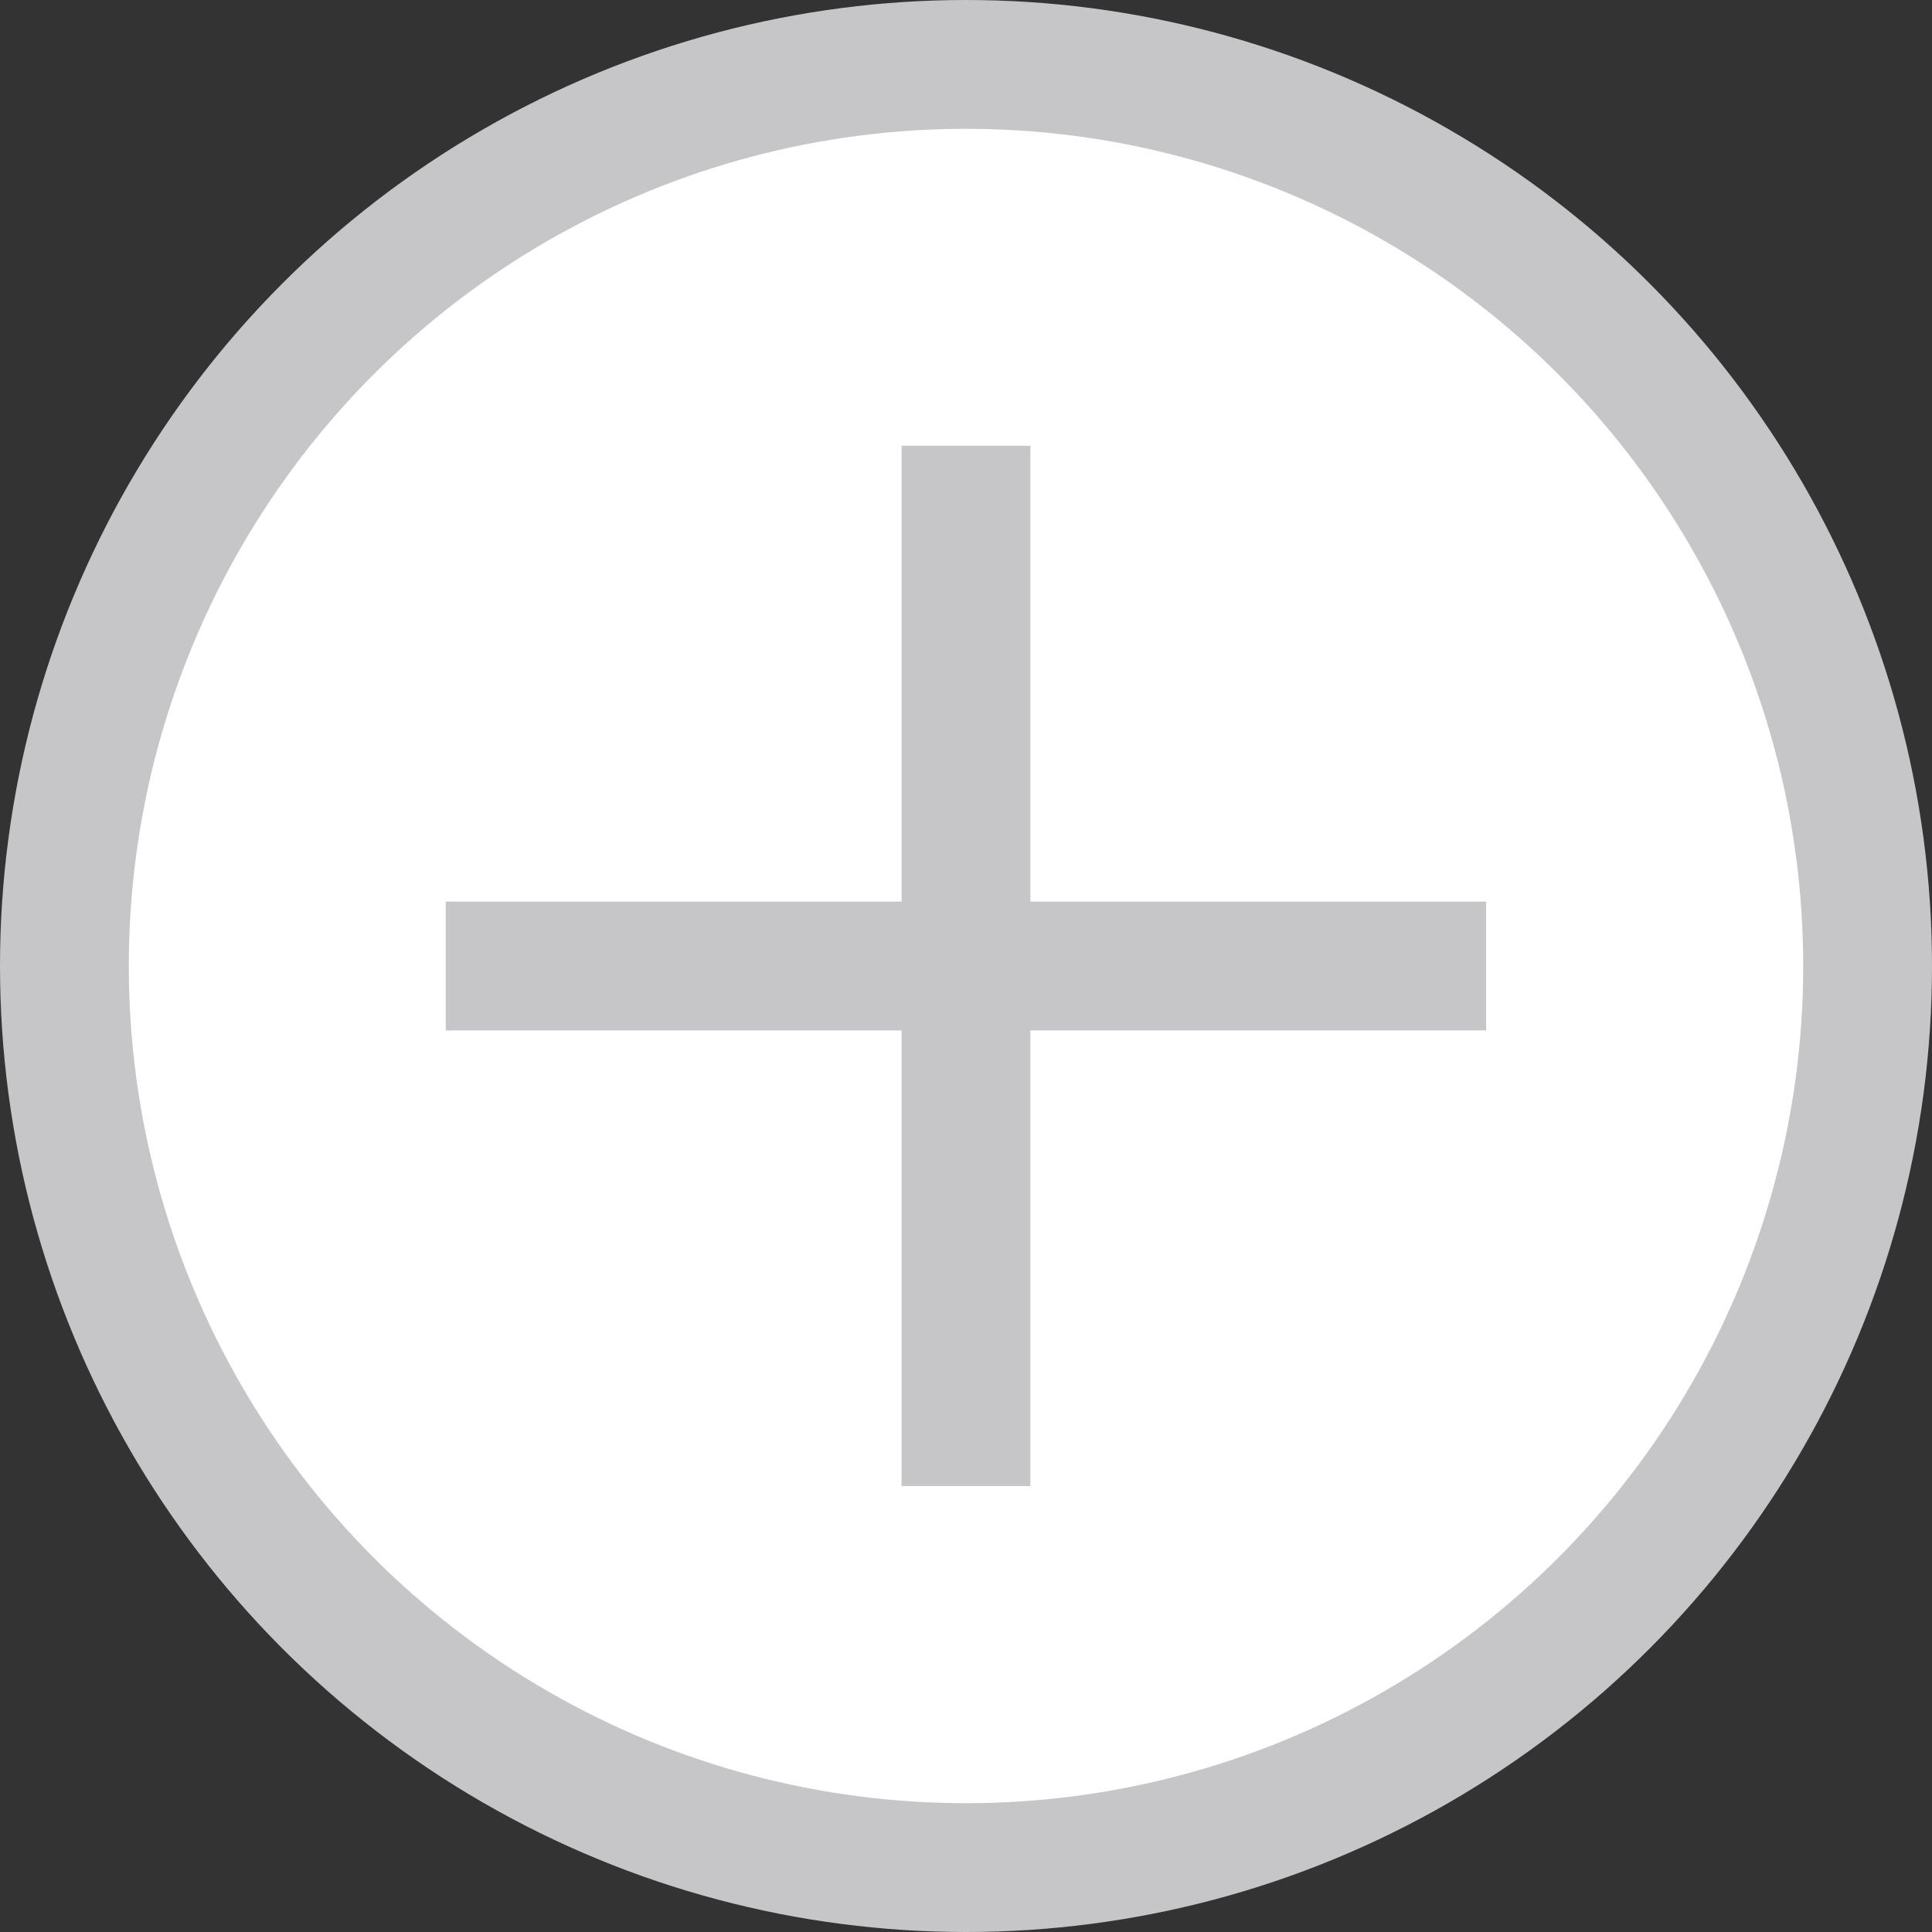 <svg width="15" height="15" viewBox="0 0 15 15" fill="none" xmlns="http://www.w3.org/2000/svg">
<rect x="0" y="0" width="15" height="15" fill="#333333" stroke="none"/>
<circle cx="7.5" cy="7.5" r="7" fill="white" stroke="#C6C6C8"/>
<path d="M3.461 7.5H11.538" stroke="#C6C6C8"/>
<path d="M7.5 3.461L7.5 11.538" stroke="#C6C6C8"/>
</svg>
